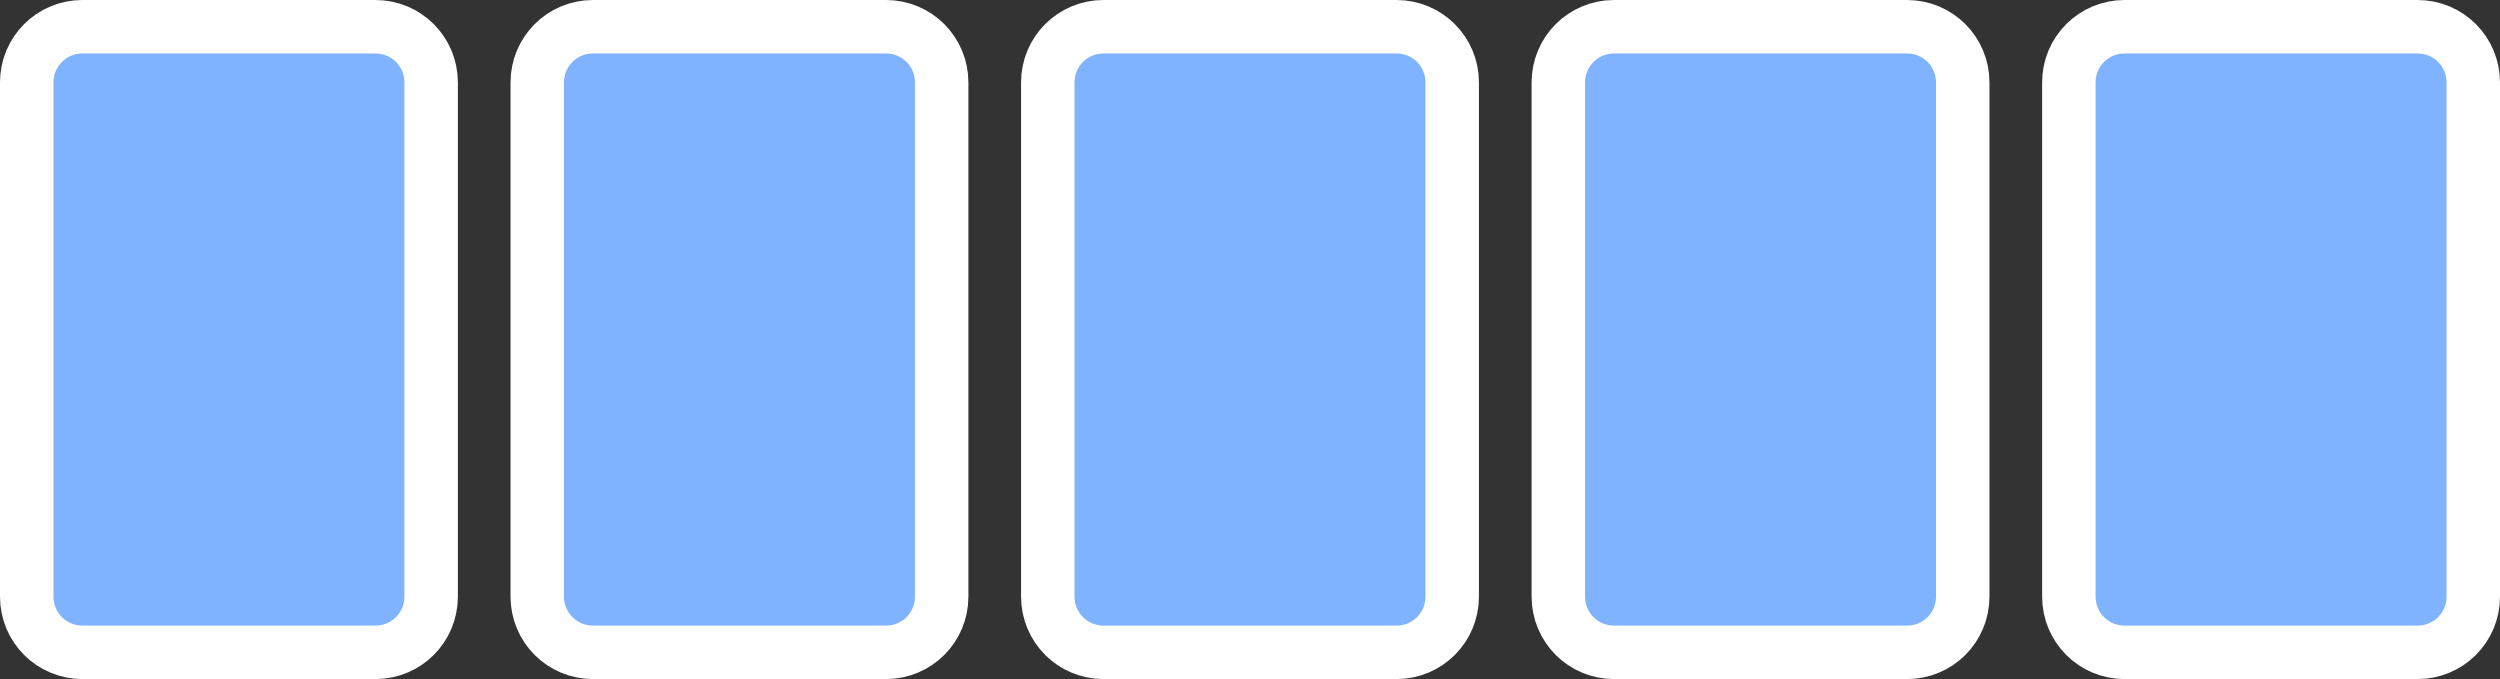 <?xml version="1.0" encoding="UTF-8" standalone="no"?>
<!-- Created with Inkscape (http://www.inkscape.org/) -->

<svg
   width="18.706mm"
   height="5.081mm"
   viewBox="0 0 18.706 5.081"
   version="1.1"
   id="svg1"
   inkscape:version="1.3.2 (091e20e, 2023-11-25, custom)"
   sodipodi:docname="куб.svg"
   xmlns:inkscape="http://www.inkscape.org/namespaces/inkscape"
   xmlns:sodipodi="http://sodipodi.sourceforge.net/DTD/sodipodi-0.dtd"
   xmlns="http://www.w3.org/2000/svg"
   xmlns:svg="http://www.w3.org/2000/svg">
  <rect x="0" y="0" width="18.706" height="5.081" fill="#333333" stroke="none"/>
  <sodipodi:namedview
     id="namedview1"
     pagecolor="#505050"
     bordercolor="#eeeeee"
     borderopacity="1"
     inkscape:showpageshadow="0"
     inkscape:pageopacity="0"
     inkscape:pagecheckerboard="0"
     inkscape:deskcolor="#505050"
     inkscape:document-units="mm"
     inkscape:zoom="1.0173541"
     inkscape:cx="-104.19184"
     inkscape:cy="206.90928"
     inkscape:window-width="1297"
     inkscape:window-height="745"
     inkscape:window-x="55"
     inkscape:window-y="-8"
     inkscape:window-maximized="1"
     inkscape:current-layer="layer1" />
  <defs
     id="defs1" />
  <g
     inkscape:label="Слой 1"
     inkscape:groupmode="layer"
     id="layer1"
     transform="translate(-38.756,-22.298)">
    <path
       id="path8"
       style="fill:#80b3ff;stroke:#ffffff;stroke-width:0.4;stroke-miterlimit:1.2;stroke-dasharray:none;stroke-opacity:1;paint-order:markers stroke fill"
       d="m 39.373,22.498 c -0.231,0 -0.417,0.186 -0.417,0.417 v 3.847 c 0,0.231 0.186,0.417 0.417,0.417 h 2.192 c 0.231,0 0.417,-0.186 0.417,-0.417 V 22.915 c 0,-0.231 -0.186,-0.417 -0.417,-0.417 z m 3.82,0 c -0.231,0 -0.417,0.186 -0.417,0.417 v 3.847 c 0,0.231 0.186,0.417 0.417,0.417 h 2.192 c 0.231,0 0.417,-0.186 0.417,-0.417 V 22.915 c 0,-0.231 -0.186,-0.417 -0.417,-0.417 z m 3.82,0 c -0.231,0 -0.417,0.186 -0.417,0.417 v 3.847 c 0,0.231 0.186,0.417 0.417,0.417 h 2.192 c 0.231,0 0.417,-0.186 0.417,-0.417 V 22.915 c 0,-0.231 -0.186,-0.417 -0.417,-0.417 z m 3.82,0 c -0.231,0 -0.417,0.186 -0.417,0.417 v 3.847 c 0,0.231 0.186,0.417 0.417,0.417 h 2.192 c 0.231,0 0.417,-0.186 0.417,-0.417 V 22.915 c 0,-0.231 -0.186,-0.417 -0.417,-0.417 z m 3.82,0 c -0.231,0 -0.417,0.186 -0.417,0.417 v 3.847 c 0,0.231 0.186,0.417 0.417,0.417 h 2.192 c 0.231,0 0.417,-0.186 0.417,-0.417 V 22.915 c 0,-0.231 -0.186,-0.417 -0.417,-0.417 z"
       inkscape:export-filename="ammo_floaty.svg"
       inkscape:export-xdpi="300"
       inkscape:export-ydpi="300" />
  </g>
</svg>

